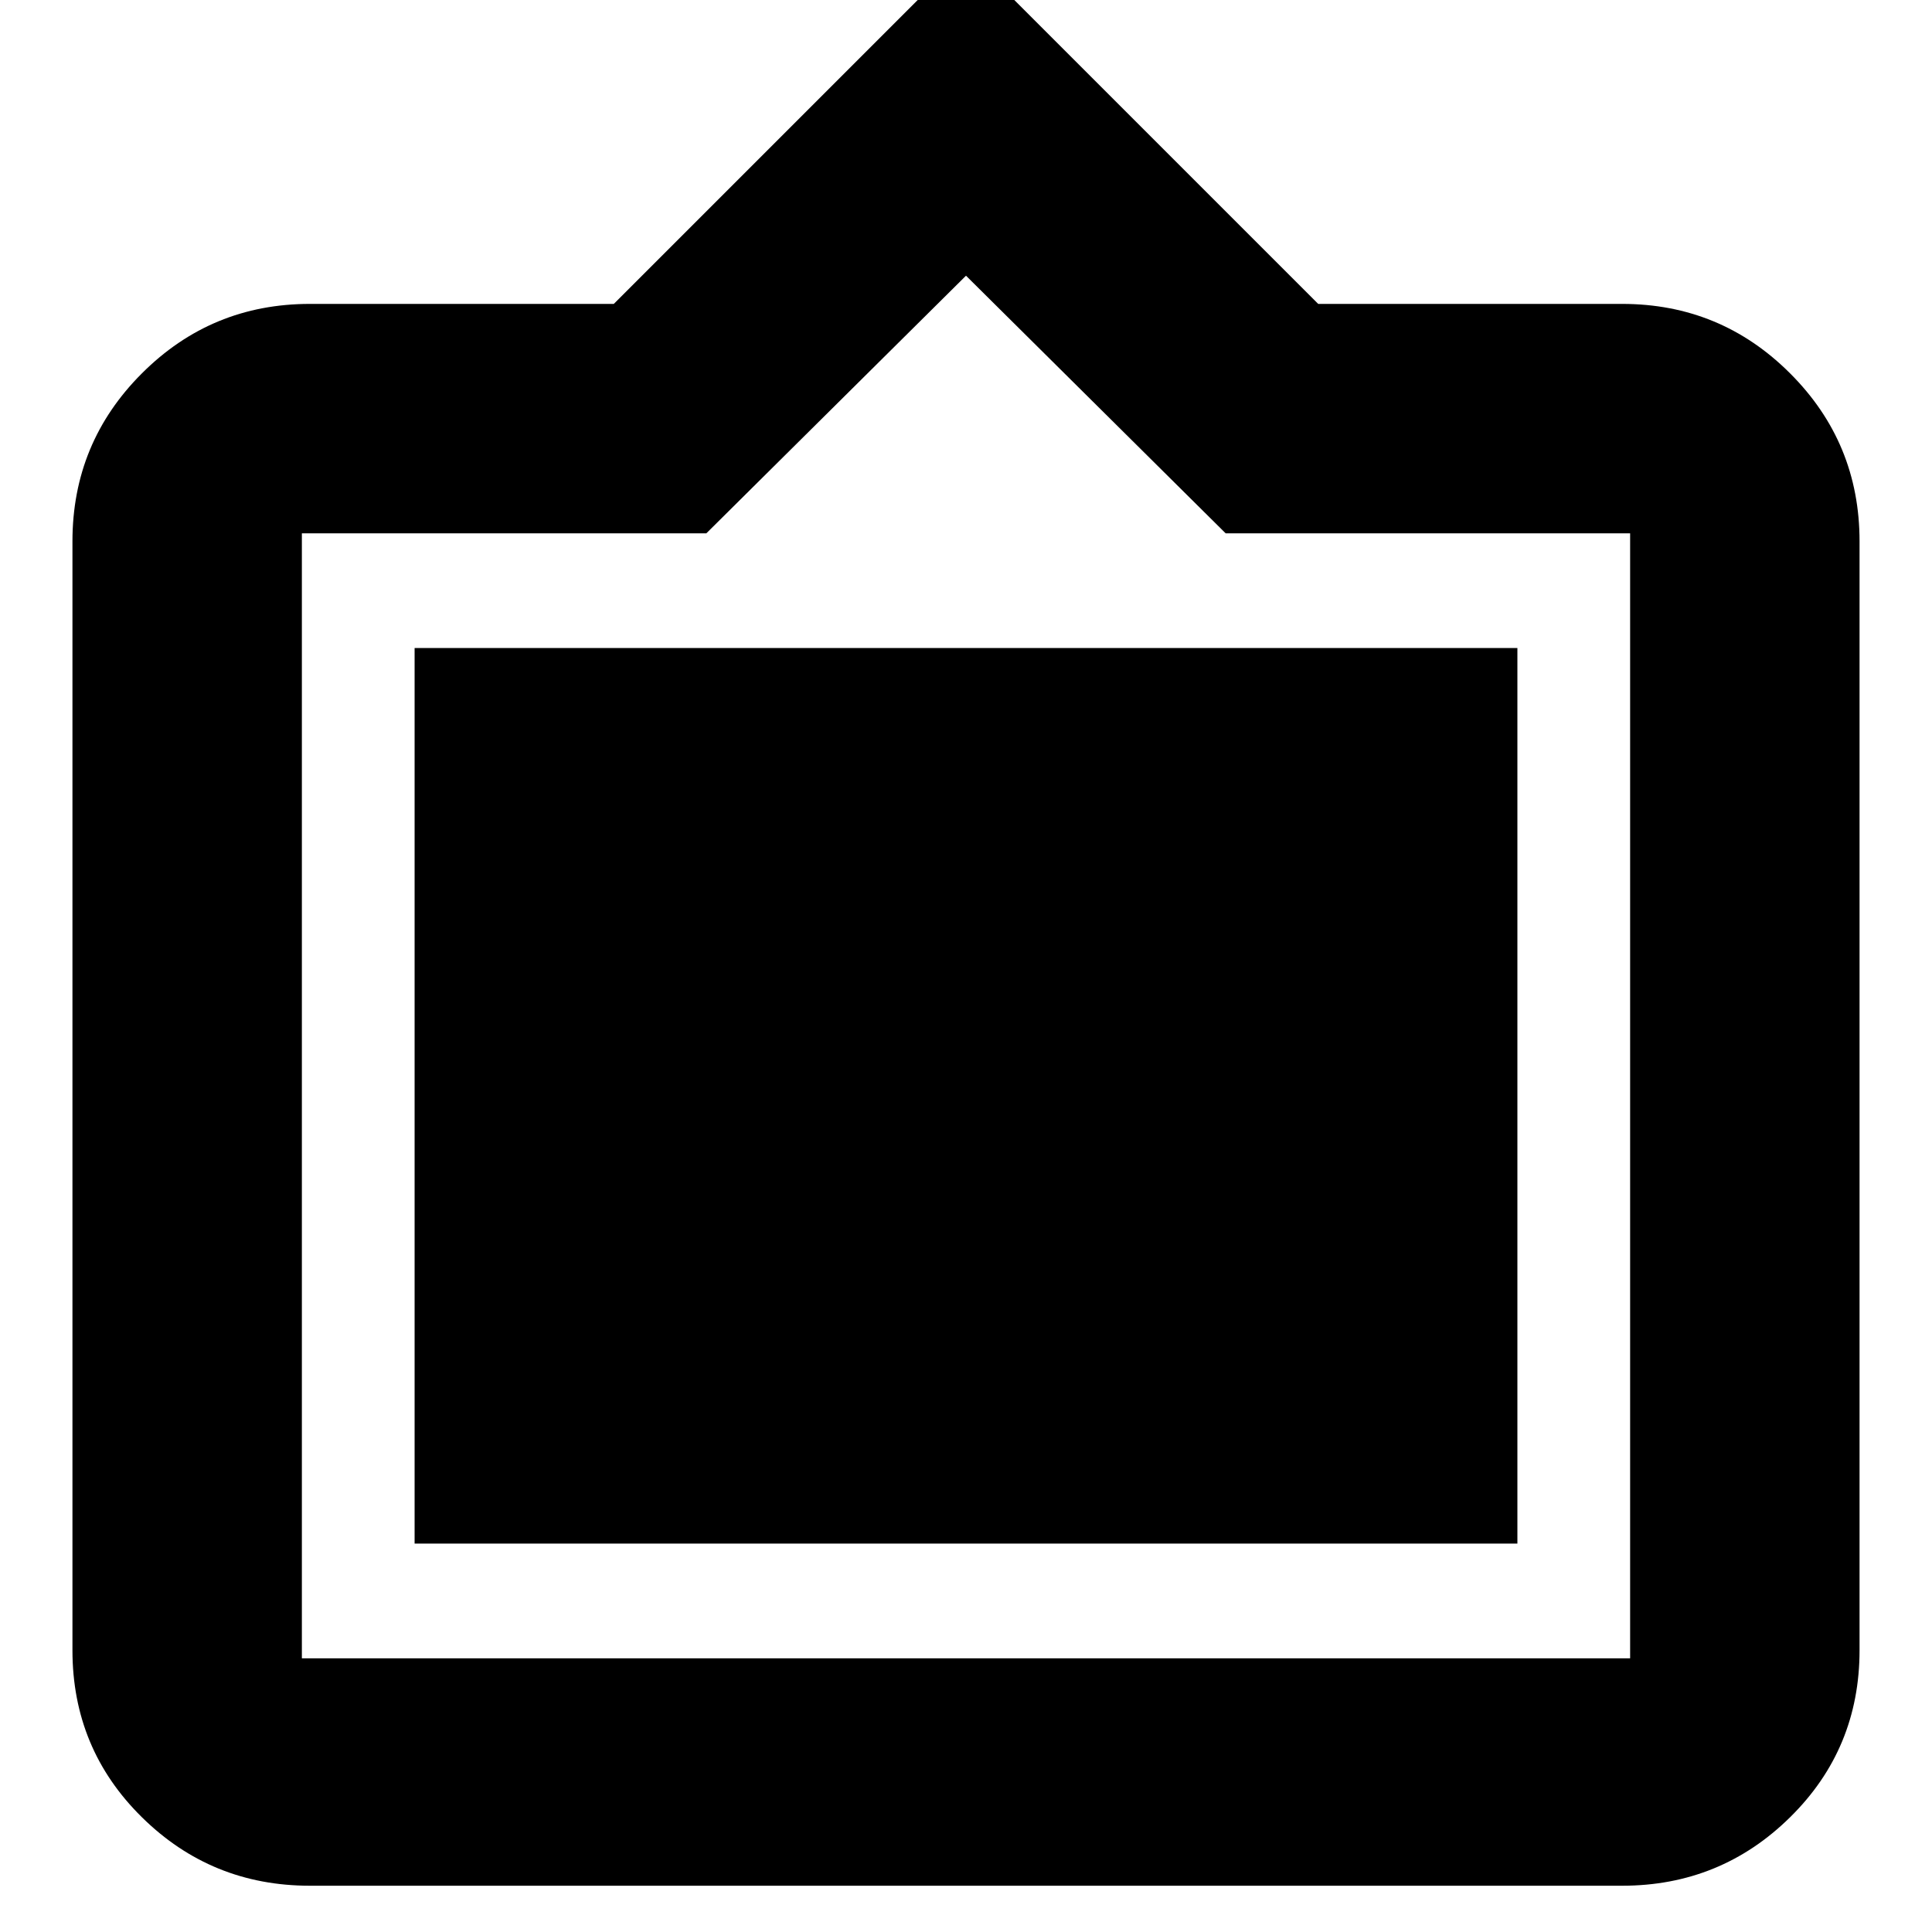 <svg xmlns="http://www.w3.org/2000/svg" height="20" width="20"><path d="M3.208 19.521q-1.02 0-1.739-.709-.719-.708-.719-1.729V5.604q0-1.021.719-1.739.719-.719 1.739-.719h3.146L10-.5l3.646 3.646h3.146q1.02 0 1.739.719.719.718.719 1.739v11.479q0 1.021-.719 1.729-.719.709-1.739.709Zm-.083-2.354h13.75V5.521h-4.187L10 2.854 7.312 5.521H3.125v11.646Zm1.167-1.188V6.708h11.416v9.271Z"/></svg>